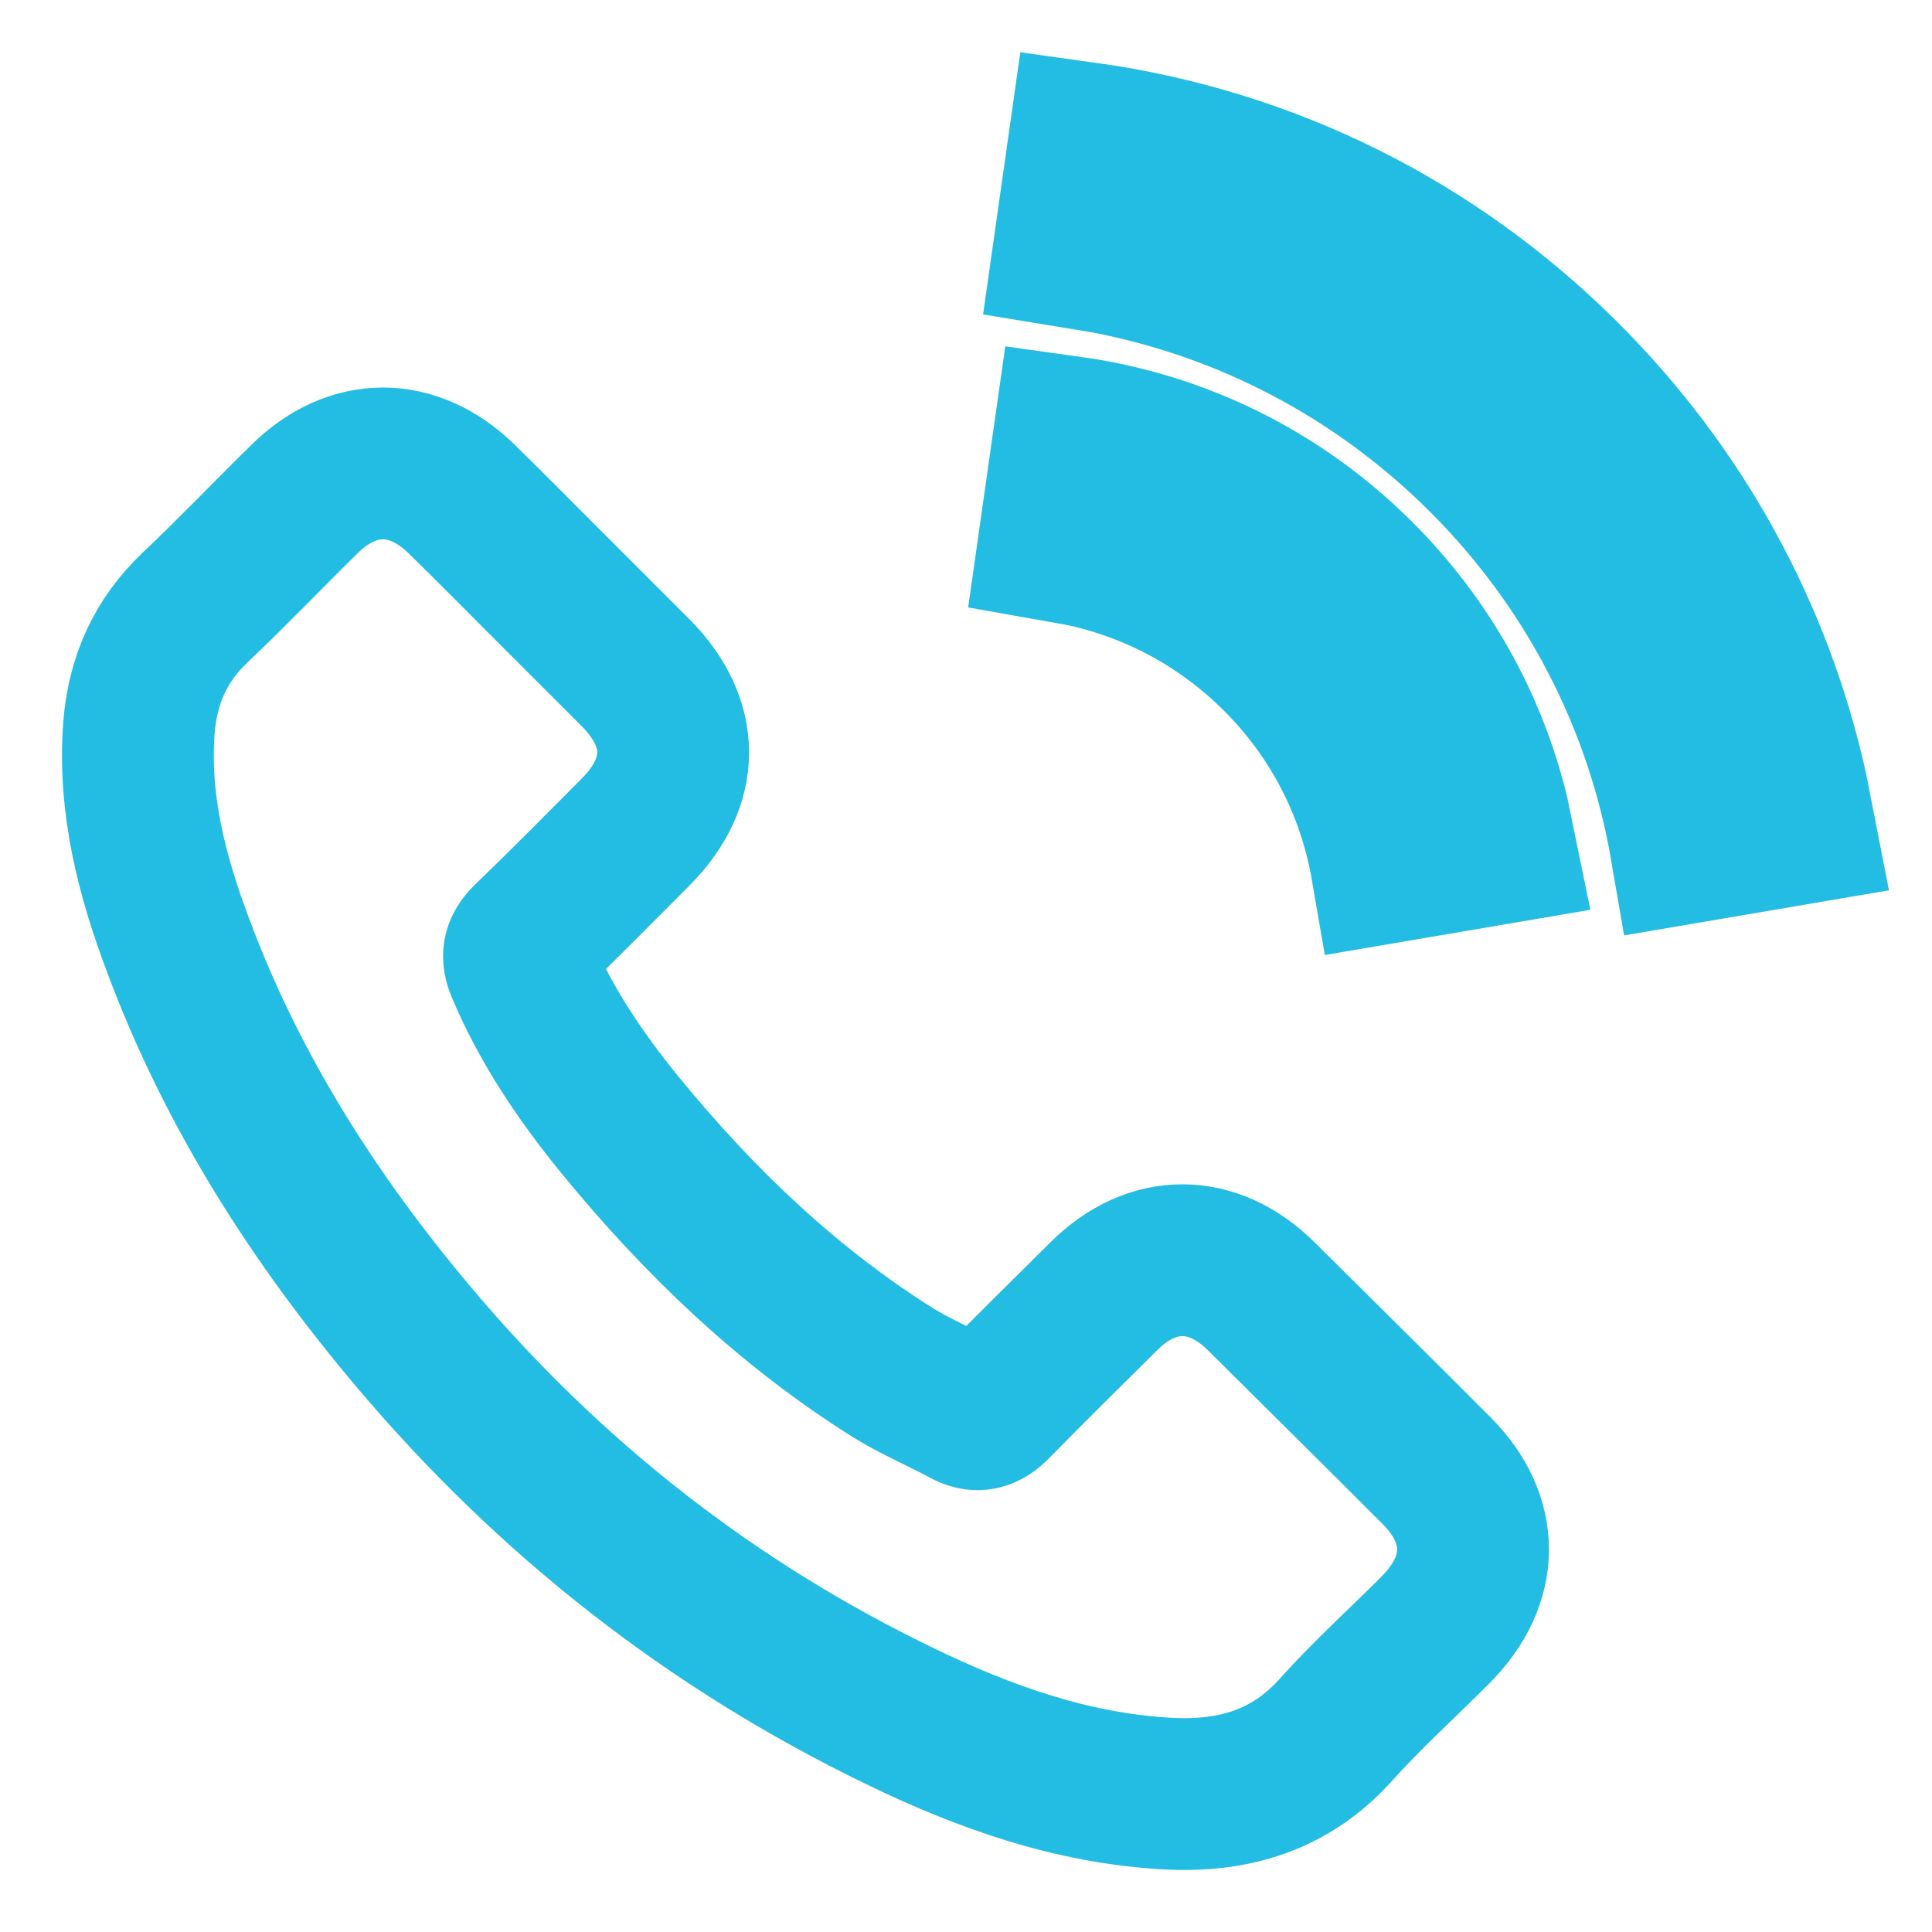 <svg height="14" viewBox="0 0 14 14" width="14" xmlns="http://www.w3.org/2000/svg"><path d="m1.208 2.615c.347-.342.784-.342 1.134-.002.216.211.428.426.641.639l.621.621c.365.366.365.792.002 1.156-.261.262-.519.524-.784.779-.069.069-.076.124-.04.209.176.417.428.788.71 1.134.57.697 1.214 1.316 1.982 1.798.165.102.347.178.519.271.087.049.147.033.218-.04.261-.266.526-.528.791-.79.347-.344.784-.344 1.134 0 .425.422.851.843 1.274 1.267.354.355.352.79-.004 1.15-.241.242-.497.473-.724.726-.332.371-.746.49-1.223.464-.693-.038-1.33-.266-1.944-.564-1.365-.661-2.532-1.578-3.51-2.736-.724-.857-1.321-1.791-1.713-2.843-.192-.508-.327-1.03-.285-1.582.027-.34.154-.63.405-.868.272-.257.528-.526.795-.788zm5.544-.485c.797.111 1.521.471 2.093 1.041.481.481.816 1.073.975 1.727l.051.248-.822.14c-.1-.581-.374-1.11-.793-1.527-.394-.393-.881-.655-1.418-.77l-.203-.036zm.109-2.131c1.325.184 2.526.781 3.474 1.727.831.83 1.397 1.858 1.649 2.992l.056.286-.822.14c-.185-1.076-.695-2.055-1.472-2.83-.757-.752-1.699-1.25-2.74-1.448l-.262-.043z" fill="none" stroke="#23bde3" stroke-width="1.1" transform="translate(1 1)"/></svg>